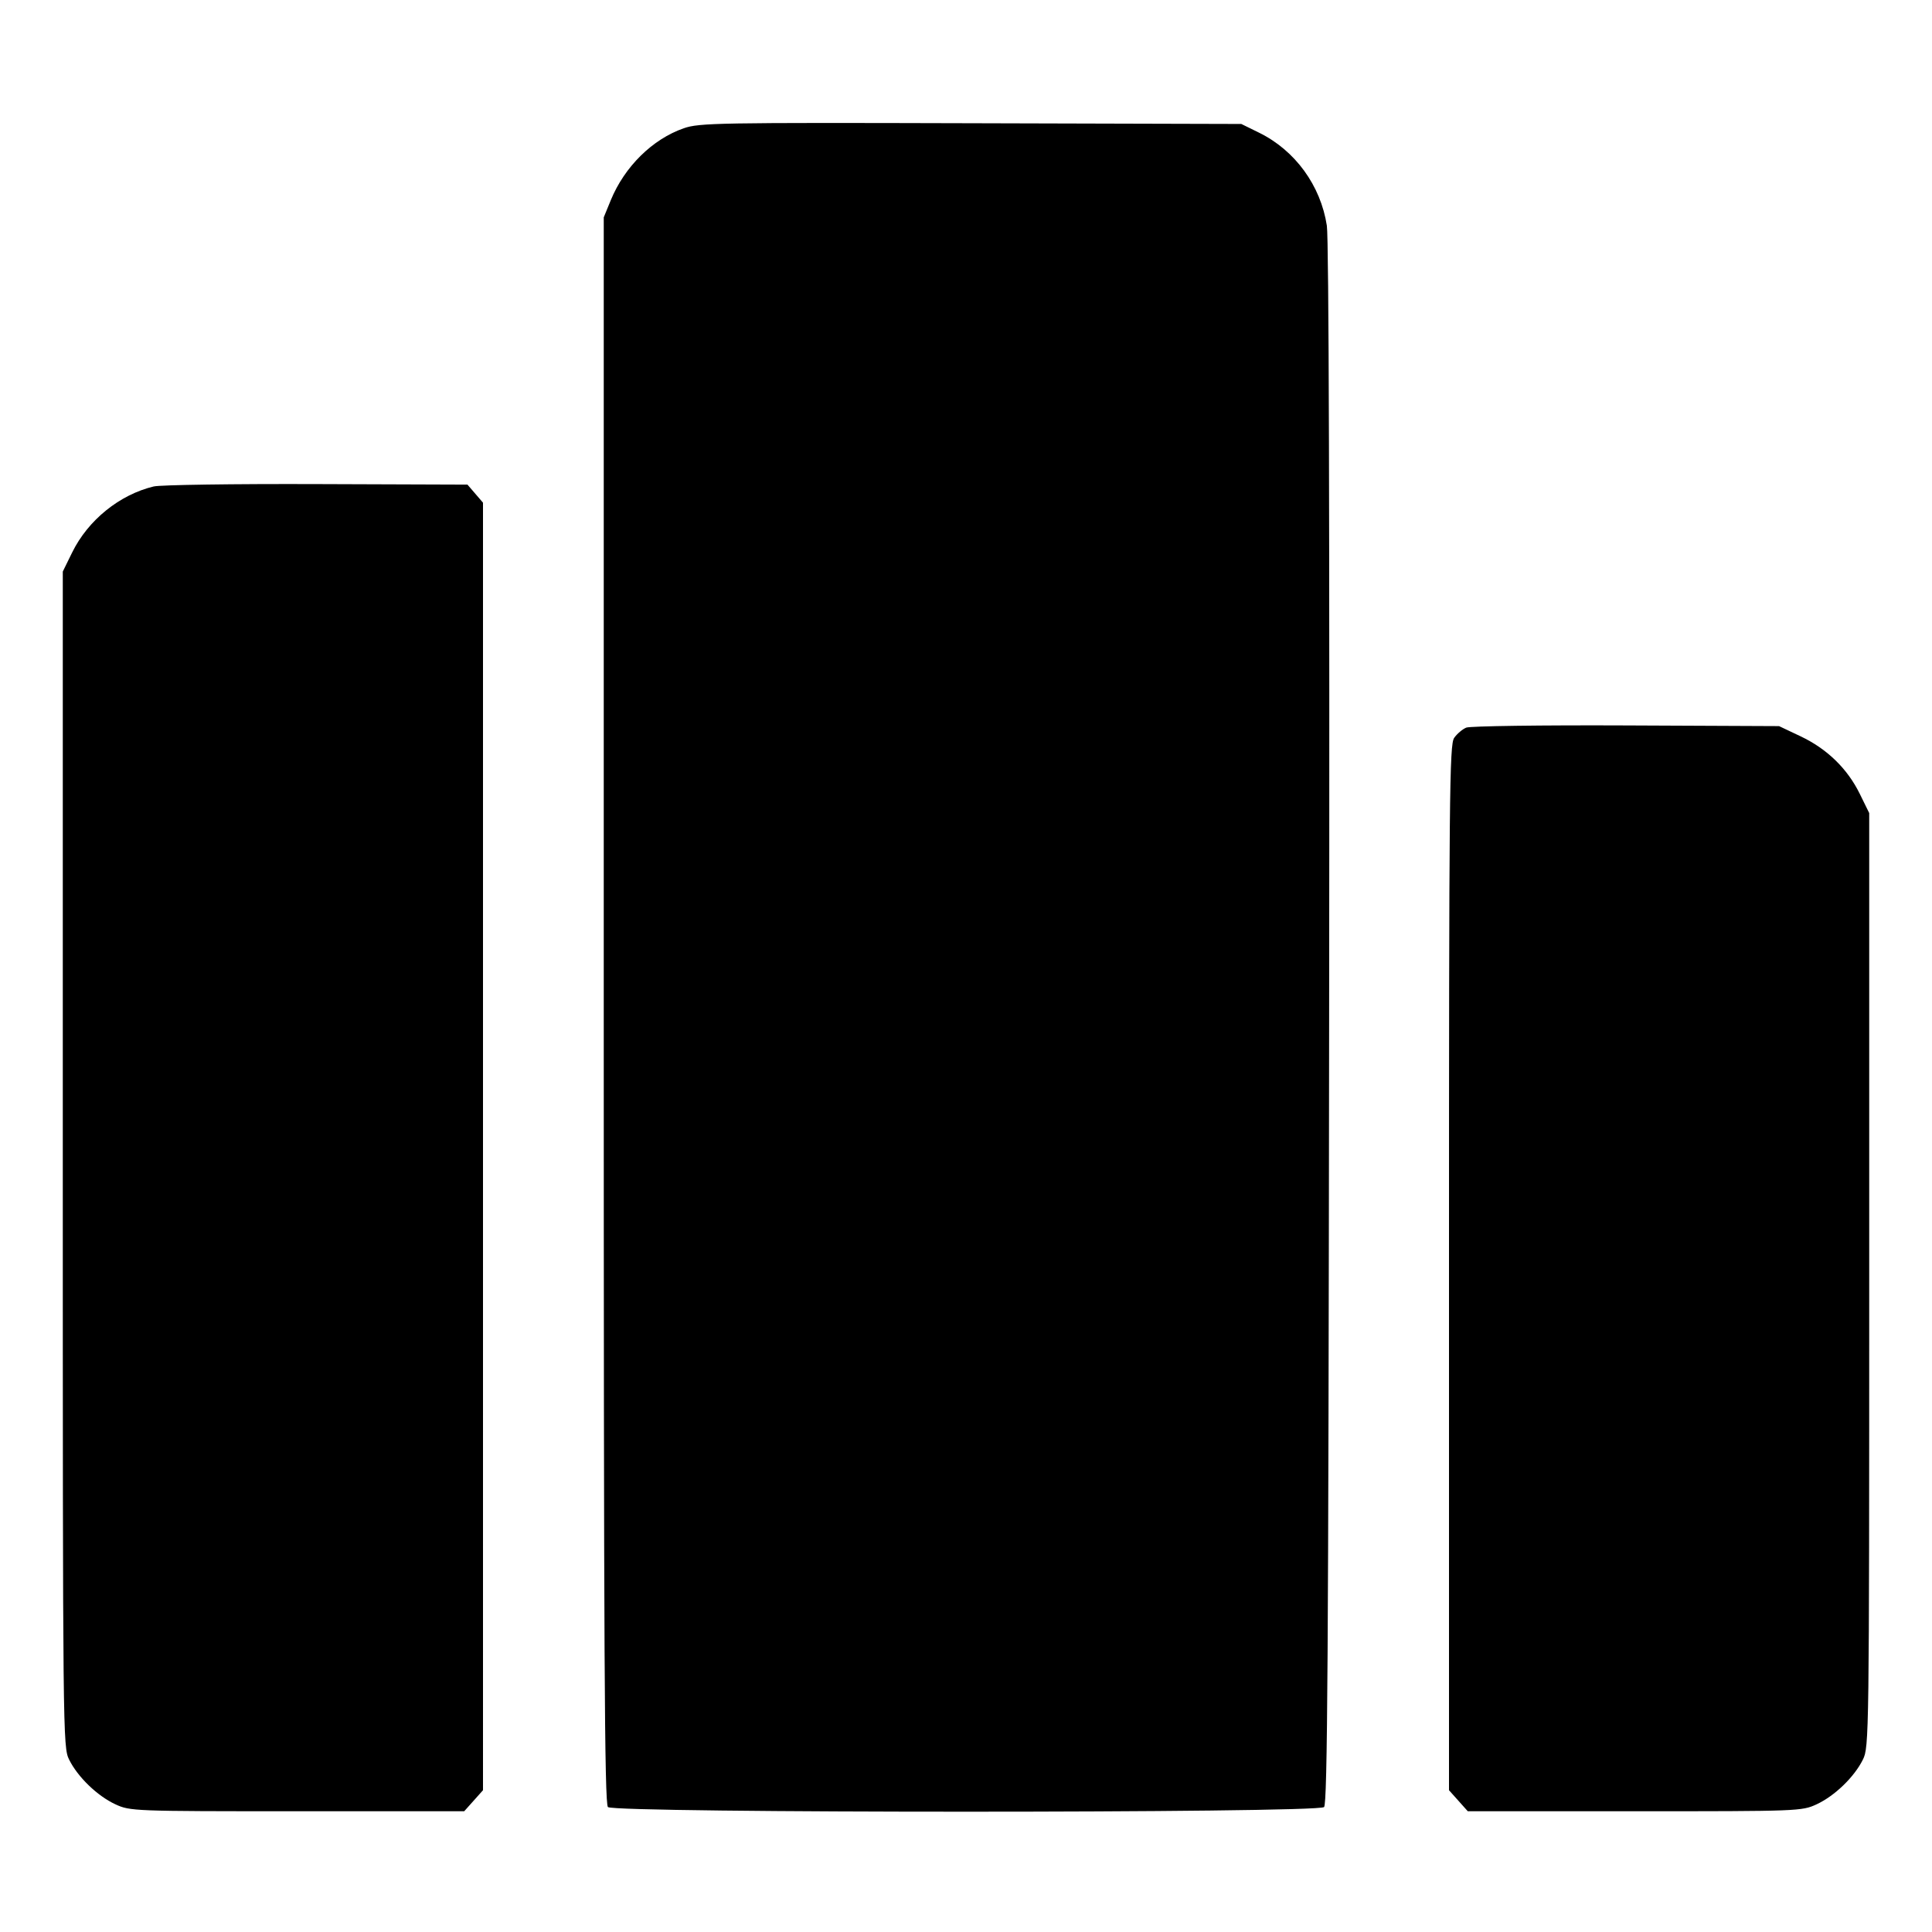 <svg xmlns="http://www.w3.org/2000/svg" width="512" height="512"><path d="M181.193 33.995c-8.287 2.883-15.693 10.19-19.338 19.079L160 57.6v210.091c0 171.244.205 210.295 1.109 211.2 1.639 1.638 188.143 1.638 189.782 0 .902-.903 1.152-39.507 1.342-207.36.148-131.636-.071-208.228-.604-211.715-1.631-10.654-8.407-19.958-17.947-24.644l-4.722-2.319-71.68-.195c-67.059-.183-71.964-.096-76.087 1.337m-140.45 94.919c-9.056 2.169-17.413 8.928-21.612 17.479l-2.491 5.074V307.2c0 153.142.028 155.79 1.678 159.118 2.287 4.613 7.493 9.638 12.275 11.848C34.49 479.968 35.336 480 78.79 480h44.229l2.491-2.787 2.49-2.787V133.215l-2.059-2.394-2.059-2.394-39.968-.14c-21.982-.077-41.409.205-43.171.627m347.828 63.912c-1.005.417-2.445 1.639-3.2 2.716-1.246 1.779-1.371 14.626-1.371 140.421v138.463l2.49 2.787 2.491 2.787h44.229c43.454 0 44.3-.032 48.197-1.834 4.782-2.21 9.988-7.235 12.275-11.848 1.645-3.319 1.678-5.796 1.678-127.118V215.467l-2.491-5.074c-3.29-6.701-8.671-11.935-15.684-15.258l-5.718-2.708-40.534-.18c-22.293-.098-41.356.162-42.362.579" fill-rule="evenodd"/></svg>